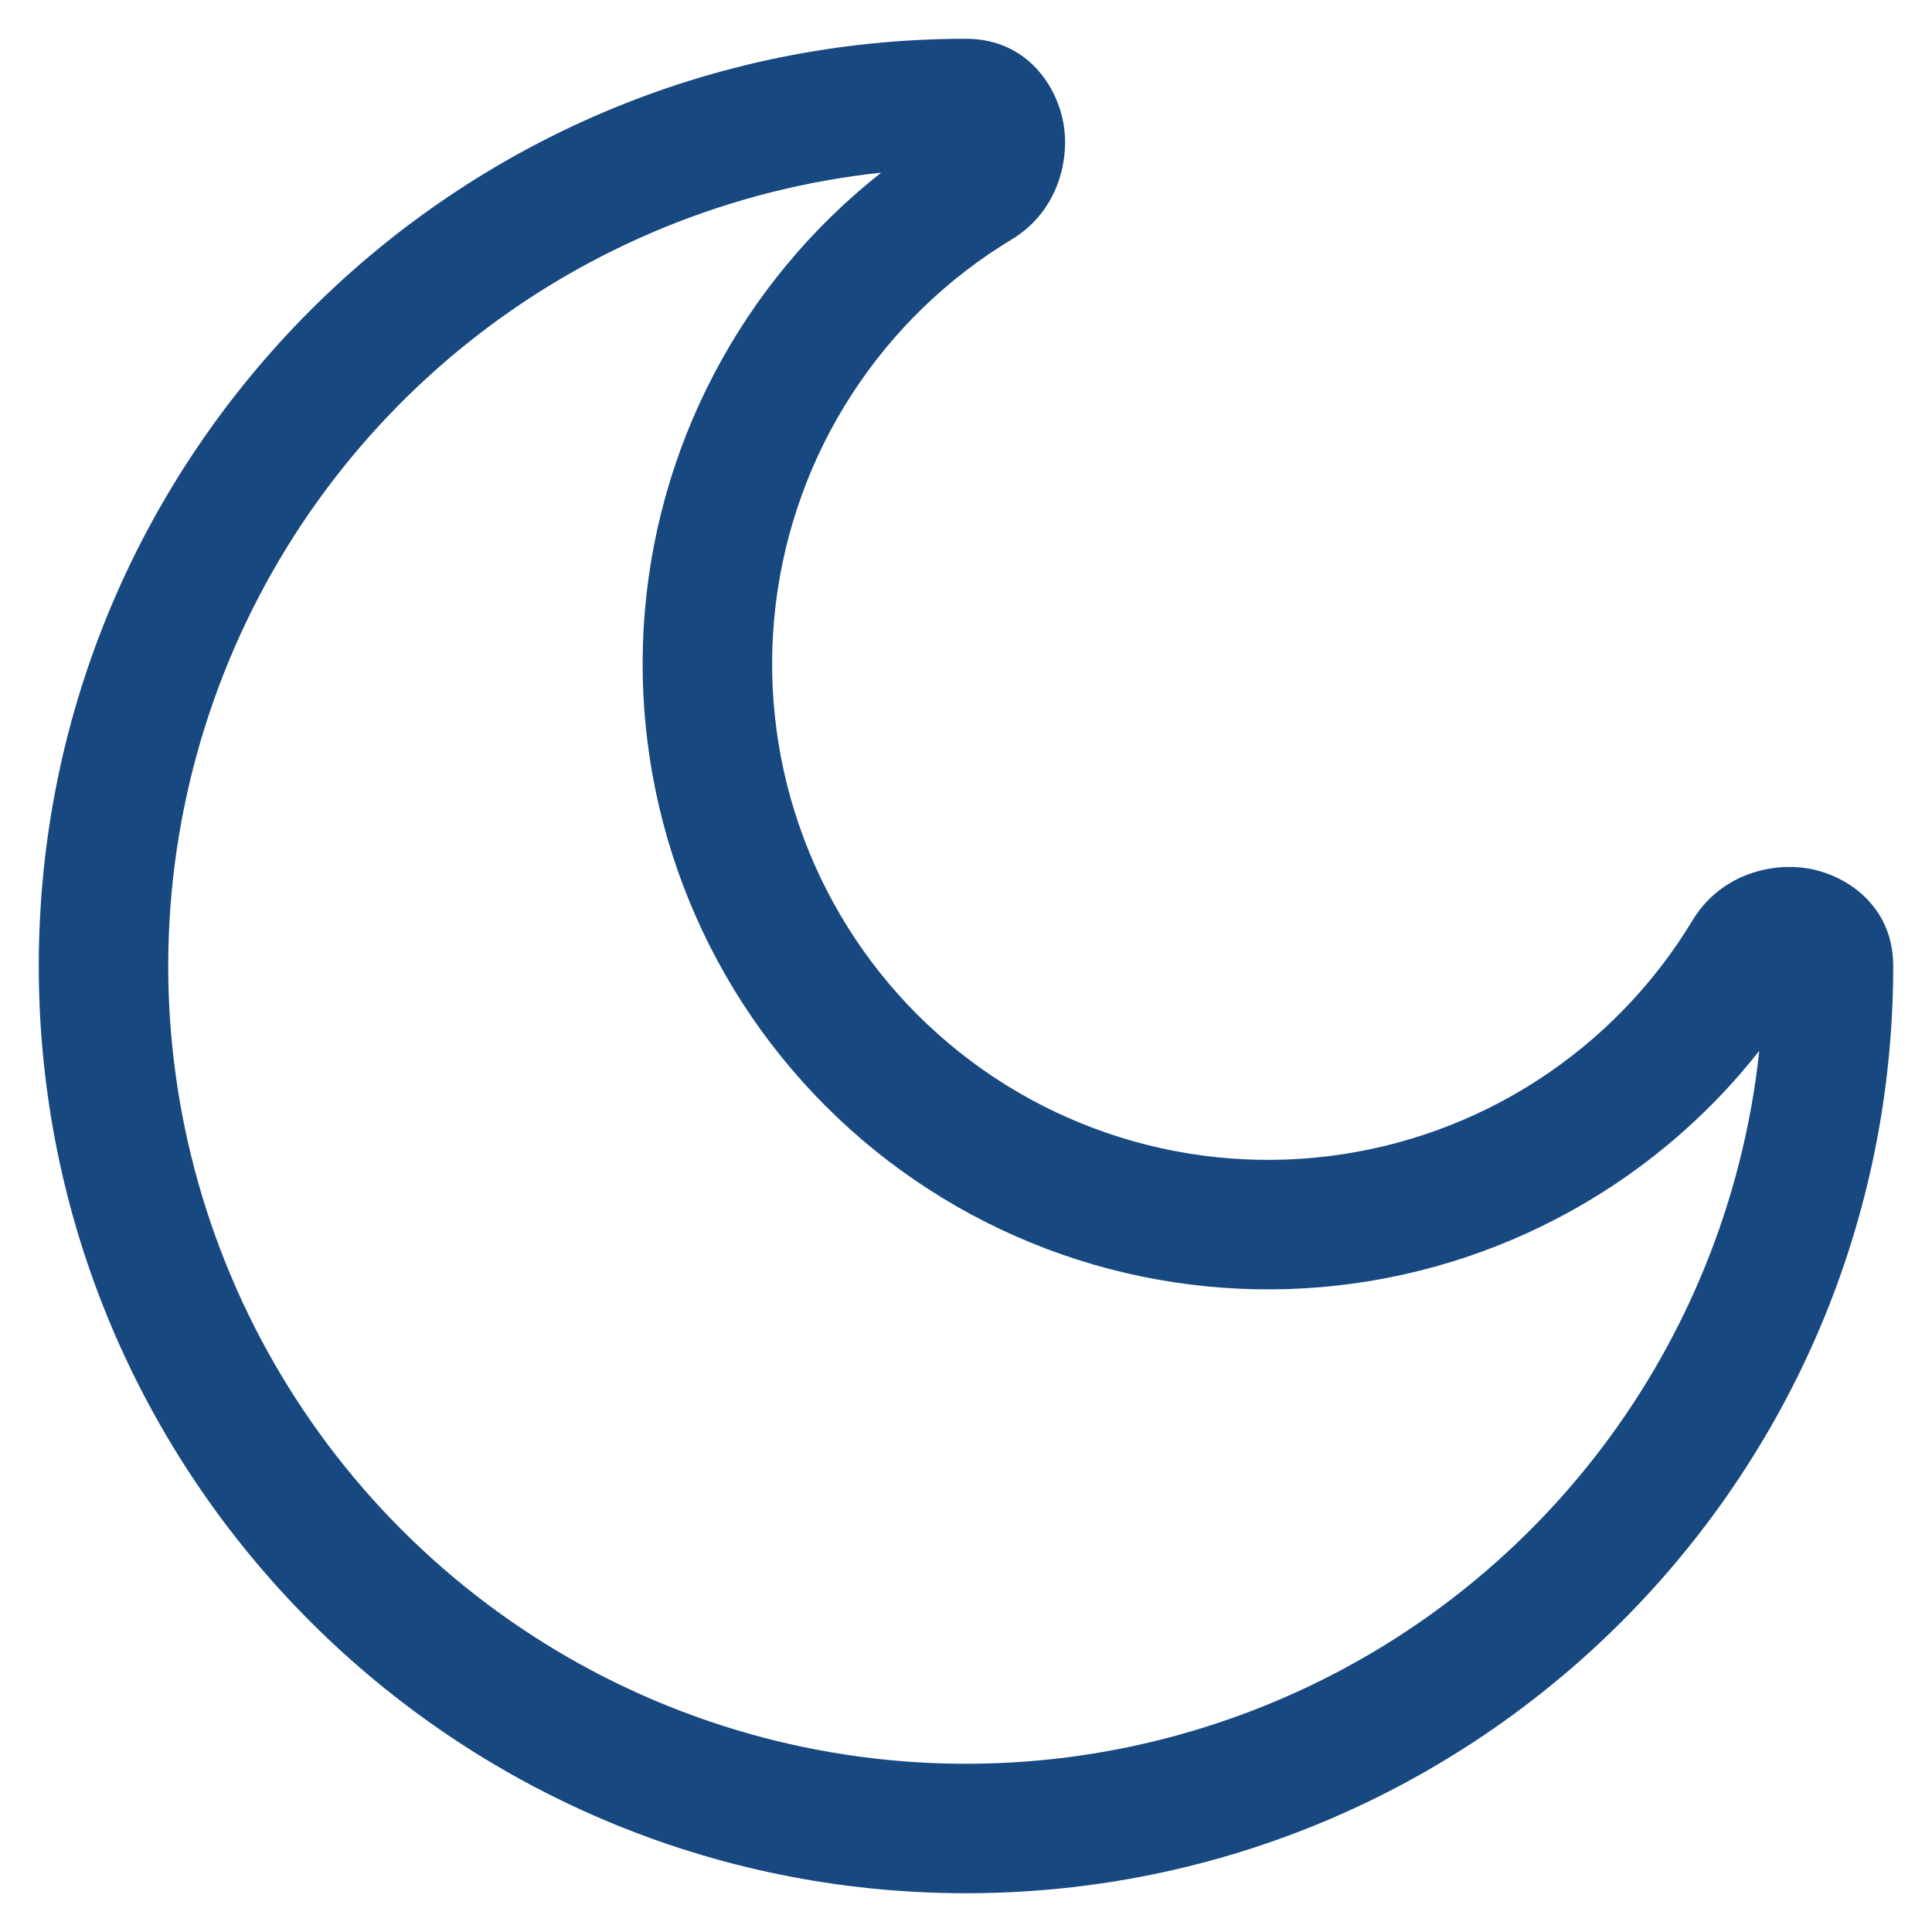 <svg width="28" height="28" viewBox="0 0 28 28" fill="none" xmlns="http://www.w3.org/2000/svg">
<path fill-rule="evenodd" clip-rule="evenodd" d="M12.771 2.502C10.602 2.734 8.542 3.576 6.83 4.929C5.118 6.282 3.824 8.092 3.098 10.15C2.371 12.207 2.242 14.428 2.724 16.556C3.207 18.684 4.282 20.632 5.825 22.175C7.368 23.718 9.316 24.793 11.444 25.276C13.572 25.758 15.793 25.629 17.85 24.902C19.908 24.176 21.718 22.882 23.071 21.17C24.424 19.458 25.265 17.398 25.497 15.229C24.706 16.235 23.709 17.062 22.574 17.655C21.439 18.249 20.192 18.595 18.913 18.671C17.635 18.746 16.355 18.551 15.158 18.096C13.961 17.641 12.873 16.938 11.968 16.032C11.062 15.127 10.359 14.039 9.904 12.842C9.449 11.645 9.254 10.365 9.329 9.087C9.405 7.808 9.751 6.561 10.345 5.426C10.938 4.291 11.765 3.295 12.771 2.502ZM0.562 14C0.562 6.579 6.579 0.562 14 0.562C14.896 0.562 15.344 1.276 15.421 1.845C15.495 2.393 15.293 3.089 14.664 3.469C13.73 4.032 12.937 4.801 12.344 5.717C11.751 6.632 11.375 7.671 11.243 8.753C11.111 9.836 11.227 10.935 11.583 11.966C11.938 12.997 12.524 13.934 13.295 14.705C14.066 15.476 15.003 16.062 16.034 16.417C17.065 16.773 18.164 16.889 19.247 16.757C20.329 16.625 21.368 16.249 22.283 15.656C23.199 15.063 23.968 14.27 24.531 13.336C24.911 12.707 25.608 12.505 26.155 12.579C26.724 12.656 27.438 13.104 27.438 14C27.438 21.421 21.421 27.438 14 27.438C6.579 27.438 0.562 21.421 0.562 14Z" fill="#174880"/>
</svg>
